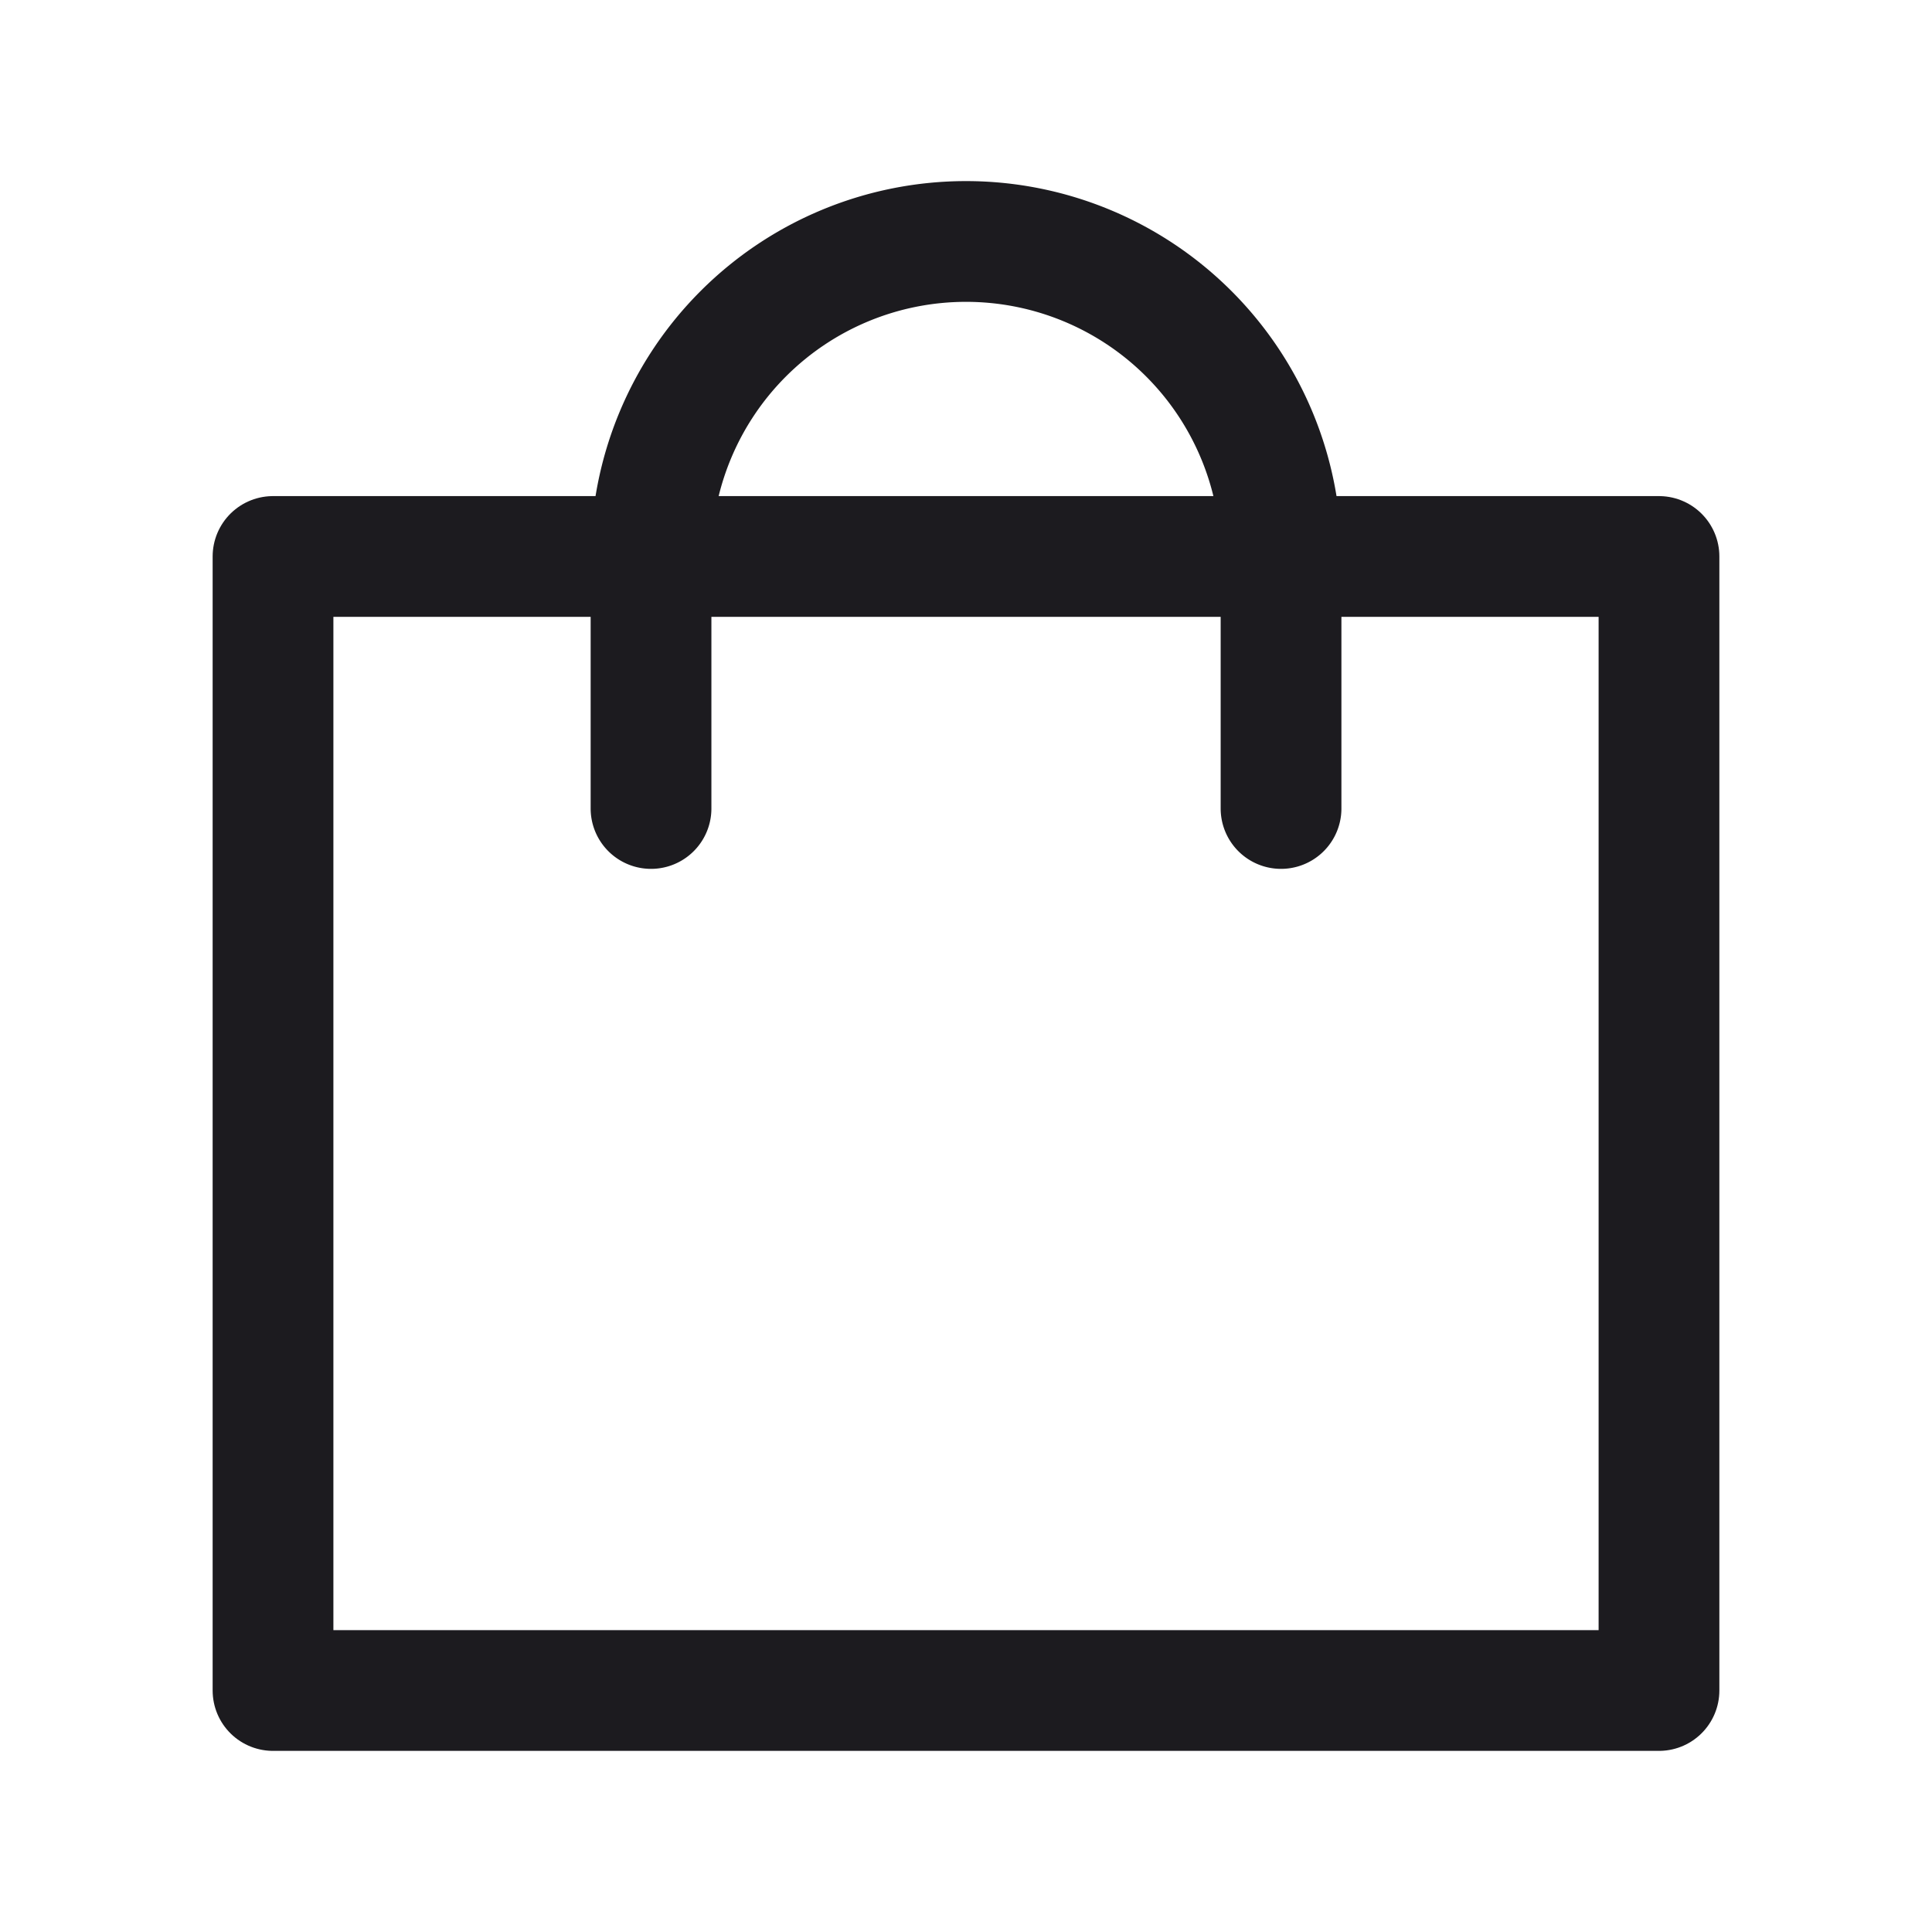<svg width="32" height="32" fill="none" xmlns="http://www.w3.org/2000/svg"><path d="M10.783 13.391V9.217a5.217 5.217 0 1 1 10.435 0v4.174" stroke="#1C1B1F" stroke-width="2" stroke-linecap="round" stroke-linejoin="round"/><path stroke="#1C1B1F" stroke-width="2" stroke-linejoin="round" d="M4.522 9.217h22.956V28H4.522z"/></svg>